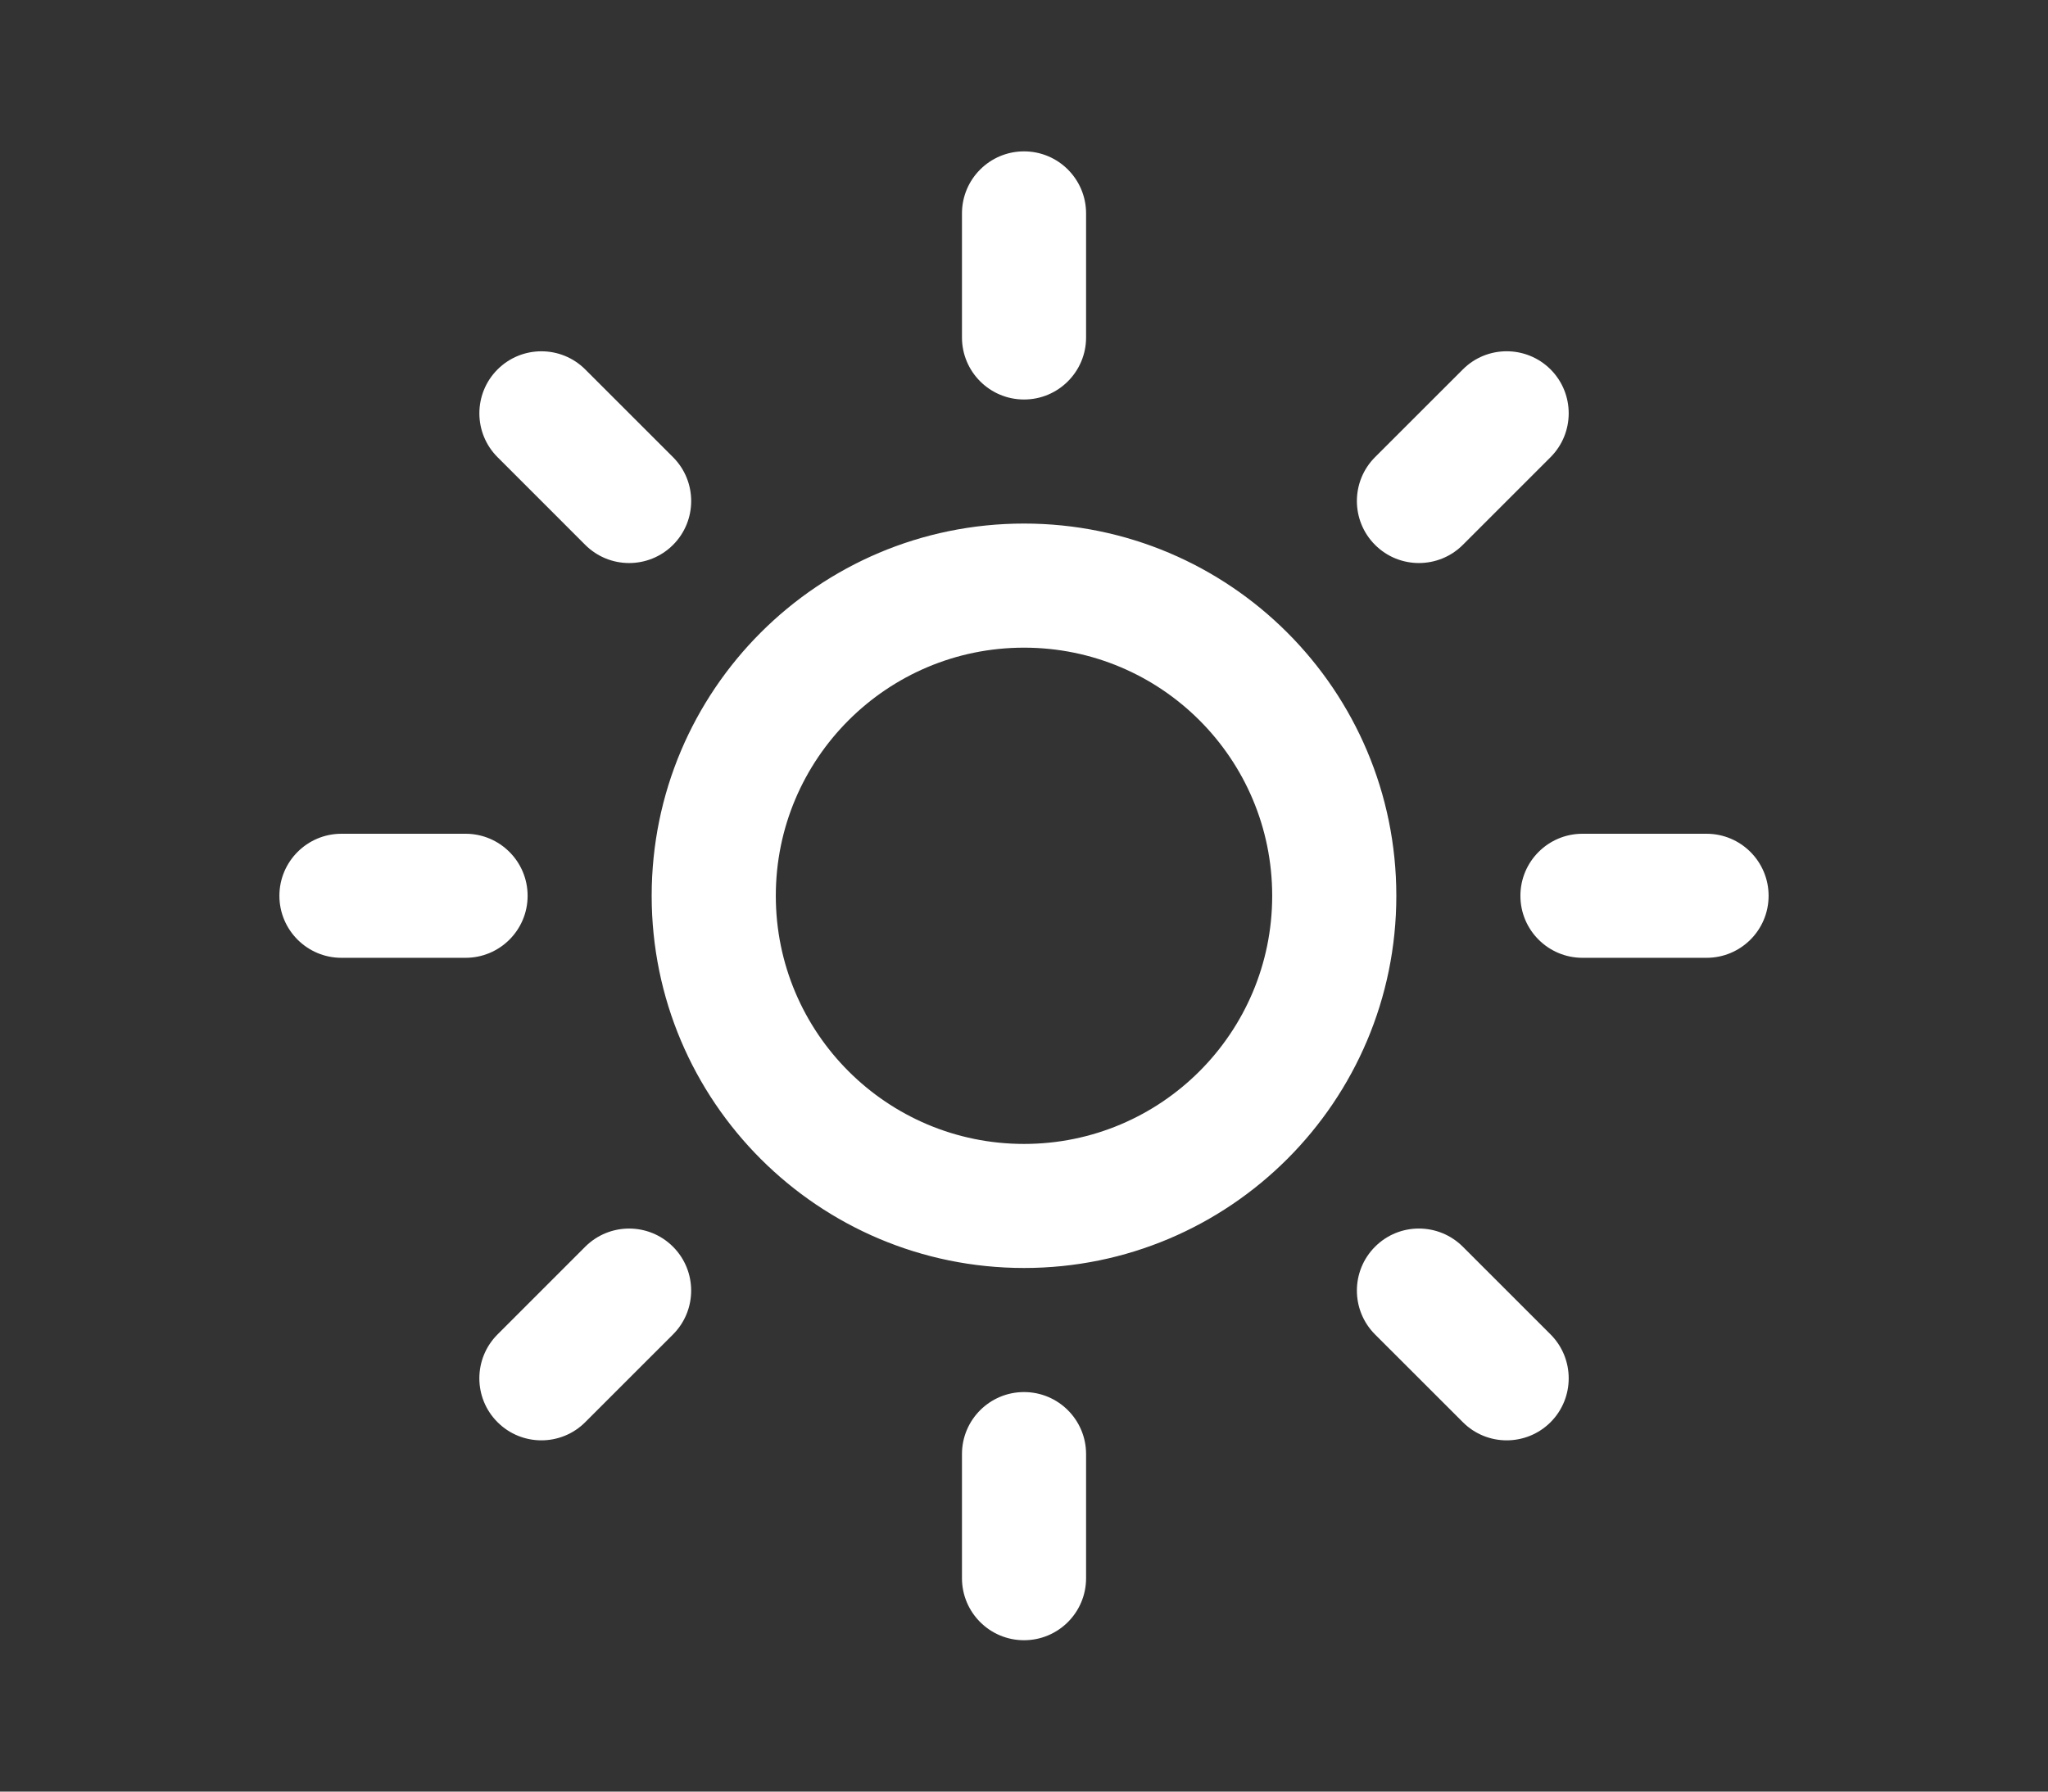 <?xml version="1.0" encoding="utf-8"?>
<!-- Generator: Adobe Illustrator 17.1.0, SVG Export Plug-In . SVG Version: 6.00 Build 0)  -->
<!DOCTYPE svg PUBLIC "-//W3C//DTD SVG 1.1//EN" "http://www.w3.org/Graphics/SVG/1.1/DTD/svg11.dtd">
<svg version="1.1" id="Layer_1" xmlns="http://www.w3.org/2000/svg" xmlns:xlink="http://www.w3.org/1999/xlink" x="0px" y="0px"
	 viewBox="0 0 80 70" enable-background="new 0 0 80 70" xml:space="preserve">
<rect x="0" y="0" width="80" height="70" fill="#333333" stroke="none"/>
<path fill="#ffffff" d="M66.662,37.423h-4.846c-1.339,0-2.425-1.085-2.425-2.423c0-1.338,1.085-2.424,2.425-2.424h4.846
	c1.339,0,2.424,1.086,2.424,2.424C69.086,36.337,68.003,37.423,66.662,37.423z M60.57,17.861c0.943-0.946,0.943-2.481,0-3.427
	c-0.947-0.946-2.485-0.946-3.428,0l-3.429,3.427c-0.946,0.947-0.946,2.482,0,3.428c0.944,0.946,2.482,0.946,3.429,0L60.57,17.861z
	 M54.544,35c0,8.031-6.51,14.542-14.542,14.542S25.456,43.031,25.456,35c0-8.032,6.511-14.544,14.545-14.544
	C48.034,20.456,54.544,26.968,54.544,35z M49.695,35c0-5.355-4.34-9.695-9.694-9.695S30.305,29.645,30.305,35
	c0,5.354,4.343,9.695,9.696,9.695S49.695,40.354,49.695,35z M42.425,13.186V8.338c0-1.338-1.085-2.424-2.424-2.424
	c-1.339,0-2.424,1.086-2.424,2.424v4.847c0,1.338,1.085,2.424,2.424,2.424C41.337,15.61,42.425,14.524,42.425,13.186z M26.29,21.29
	c0.946-0.946,0.946-2.481,0-3.428l-3.428-3.427c-0.946-0.946-2.481-0.946-3.427,0c-0.946,0.946-0.946,2.482,0,3.427l3.427,3.428
	C23.808,22.235,25.343,22.235,26.29,21.29z M18.186,32.576h-4.849c-1.337,0-2.423,1.086-2.423,2.424
	c0,1.337,1.085,2.423,2.423,2.423h4.849c1.338,0,2.424-1.085,2.424-2.423C20.61,33.662,19.525,32.576,18.186,32.576z M19.434,52.139
	c-0.946,0.946-0.946,2.482,0,3.427c0.946,0.947,2.482,0.947,3.427,0l3.428-3.427c0.946-0.947,0.946-2.482,0-3.428
	c-0.946-0.946-2.481-0.946-3.428,0L19.434,52.139z M37.577,56.813v4.849c0,1.339,1.085,2.424,2.424,2.424
	c1.339,0,2.424-1.085,2.424-2.424v-4.849c0-1.339-1.085-2.423-2.424-2.423C38.662,54.39,37.577,55.475,37.577,56.813z
	 M53.713,48.711c-0.946,0.946-0.946,2.481,0,3.428l3.429,3.427c0.944,0.947,2.481,0.947,3.428,0c0.943-0.945,0.943-2.481,0-3.427
	l-3.428-3.428C56.192,47.764,54.657,47.764,53.713,48.711z"/>
</svg>
